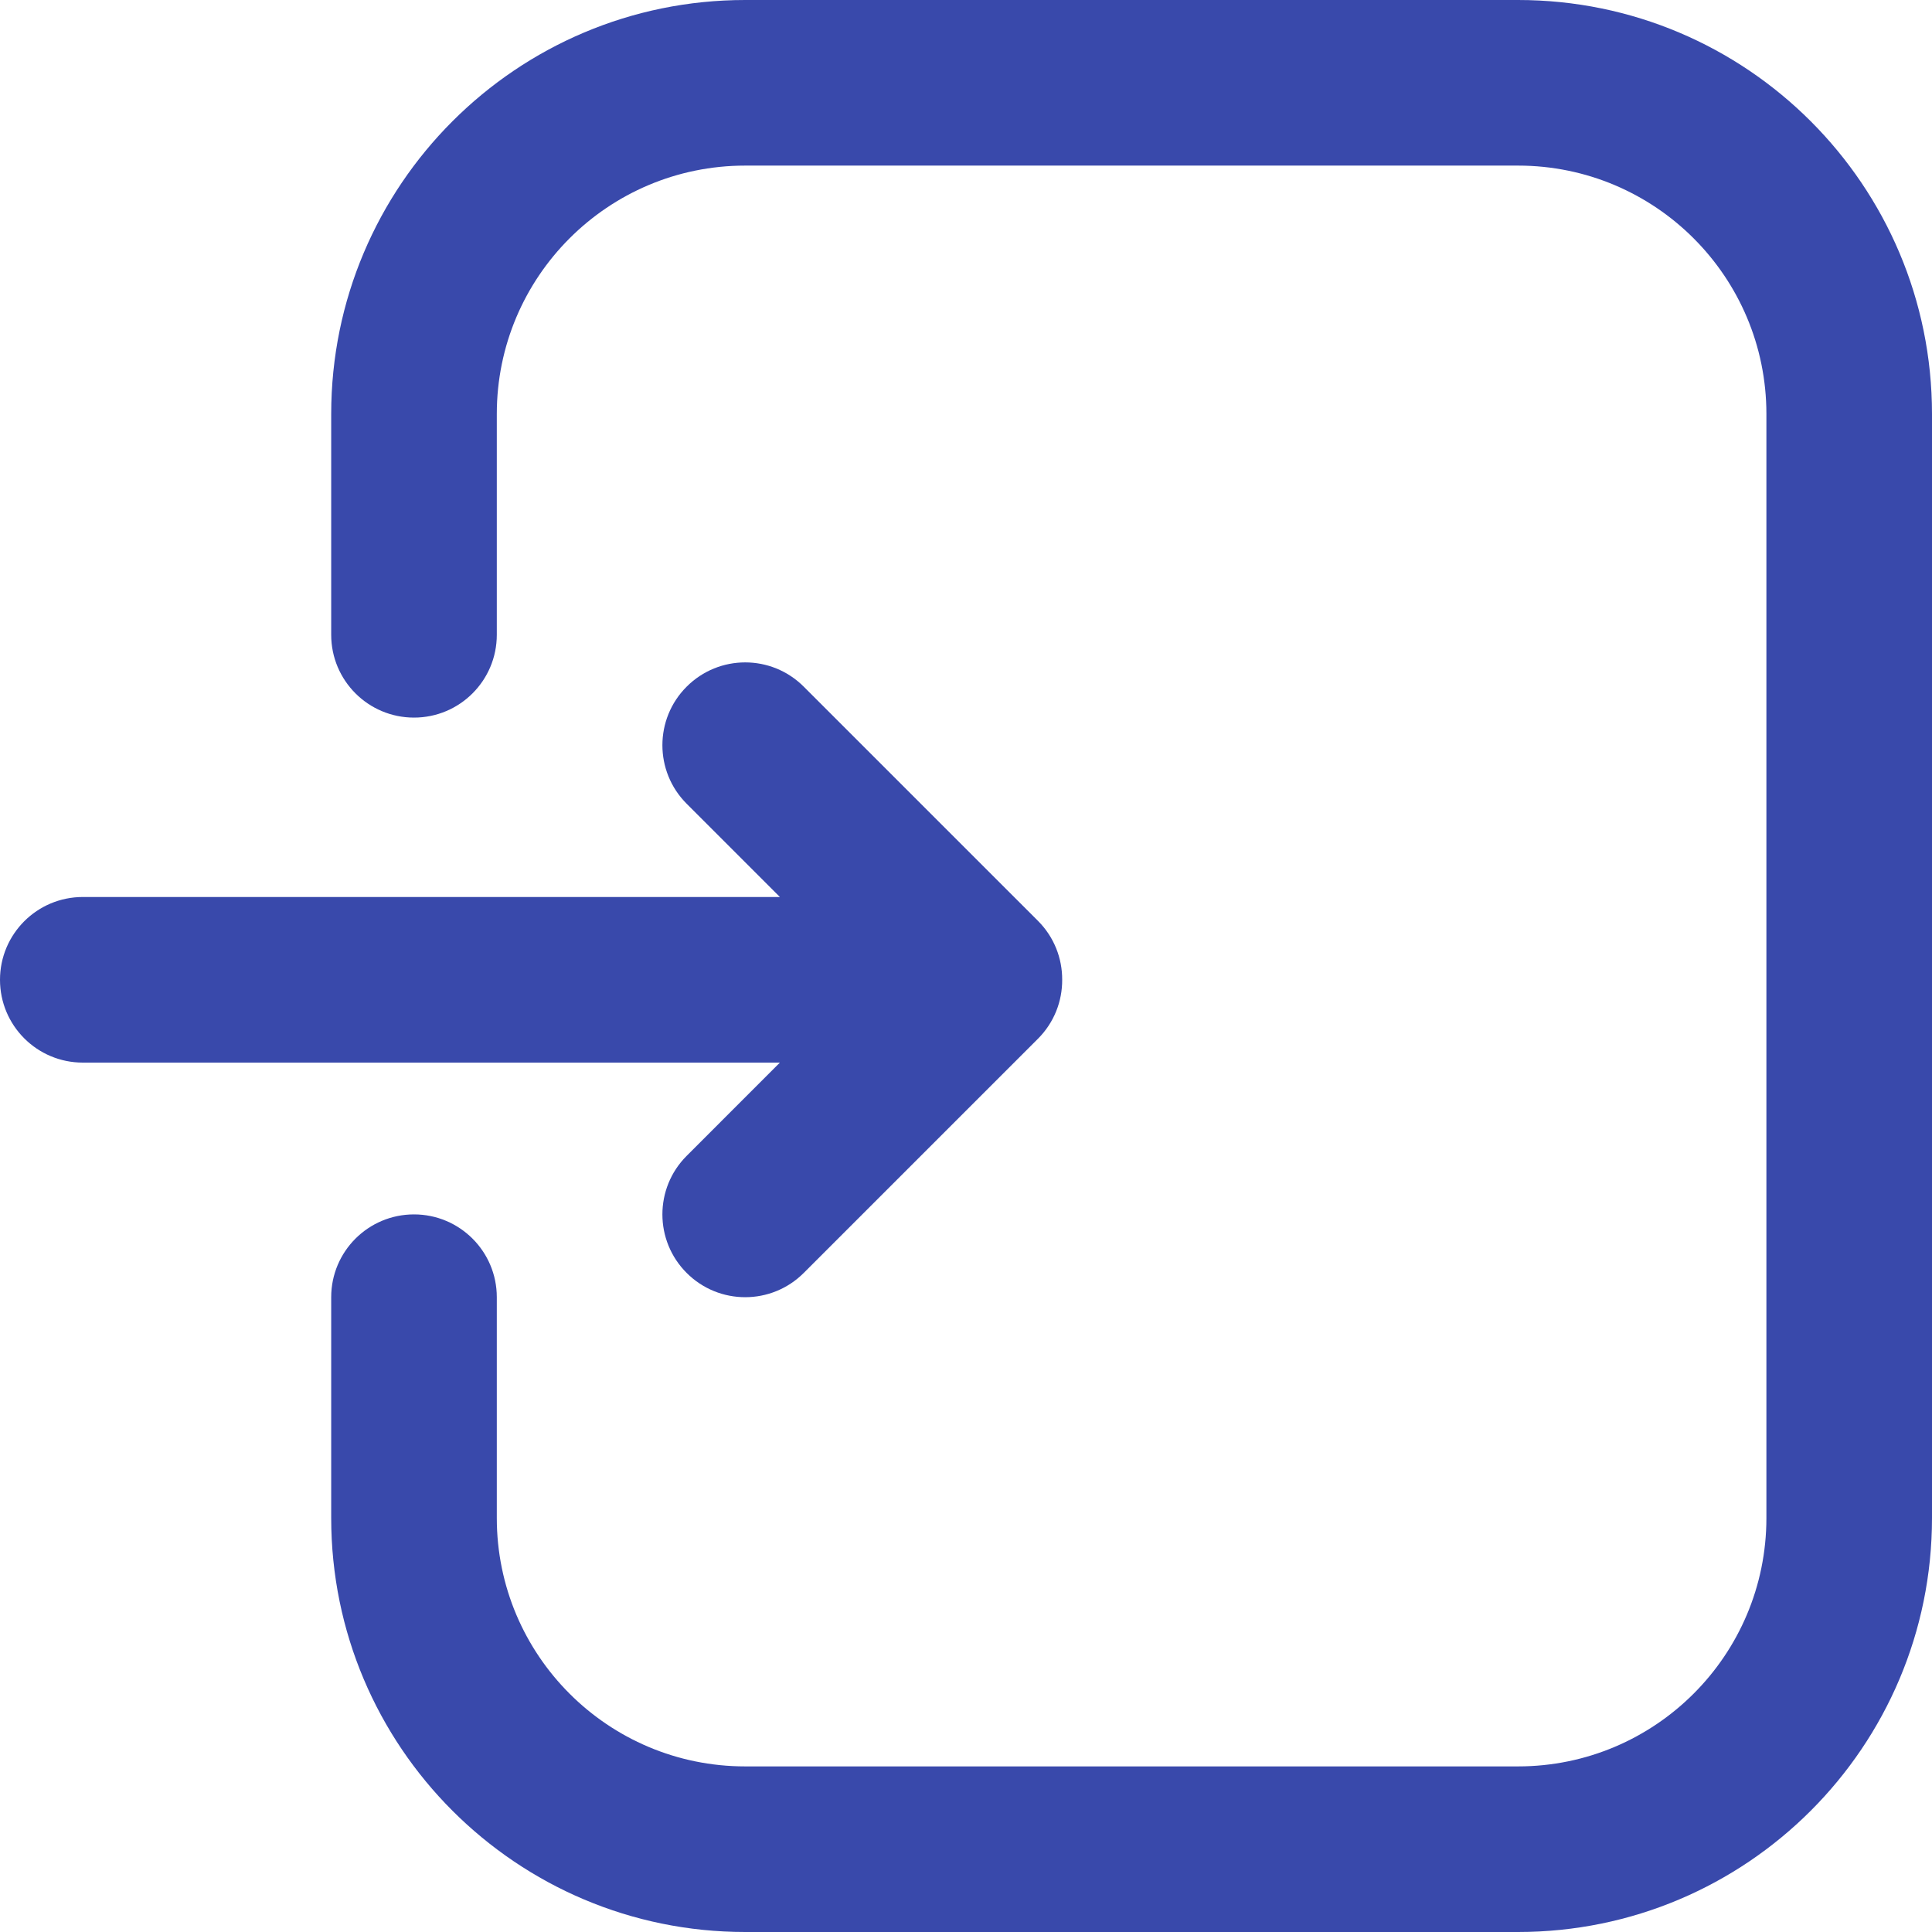 <svg xmlns="http://www.w3.org/2000/svg" width="70" height="70" viewBox="0 0 70 70" fill="none">
<path d="M27 0H55C63.284 0 70 6.716 70 15V55C70 63.284 63.284 70 55 70H27C18.716 70 12 63.284 12 55V47C12 45.343 13.343 44 15 44C16.657 44 18 45.343 18 47V55C18 59.971 22.029 64 27 64H55C59.971 64 64 59.971 64 55V15C64 10.029 59.971 6 55 6H27C22.029 6 18 10.029 18 15V23C18 24.657 16.657 26 15 26C13.343 26 12 24.657 12 23V15C12 6.716 18.716 0 27 0Z" fill="#3949ab"/>
<path d="M37.607 33.364L29.121 24.879C27.95 23.707 26.05 23.707 24.879 24.879C23.707 26.05 23.707 27.95 24.879 29.121L28.257 32.5H3C1.343 32.5 0 33.843 0 35.5C0 37.157 1.343 38.5 3 38.5H28.257L24.879 41.879C23.707 43.05 23.707 44.95 24.879 46.121C26.05 47.293 27.95 47.293 29.121 46.121L37.607 37.636C38.196 37.047 38.489 36.273 38.485 35.5C38.489 34.727 38.196 33.953 37.607 33.364Z" fill="#3949ab"/>
</svg>